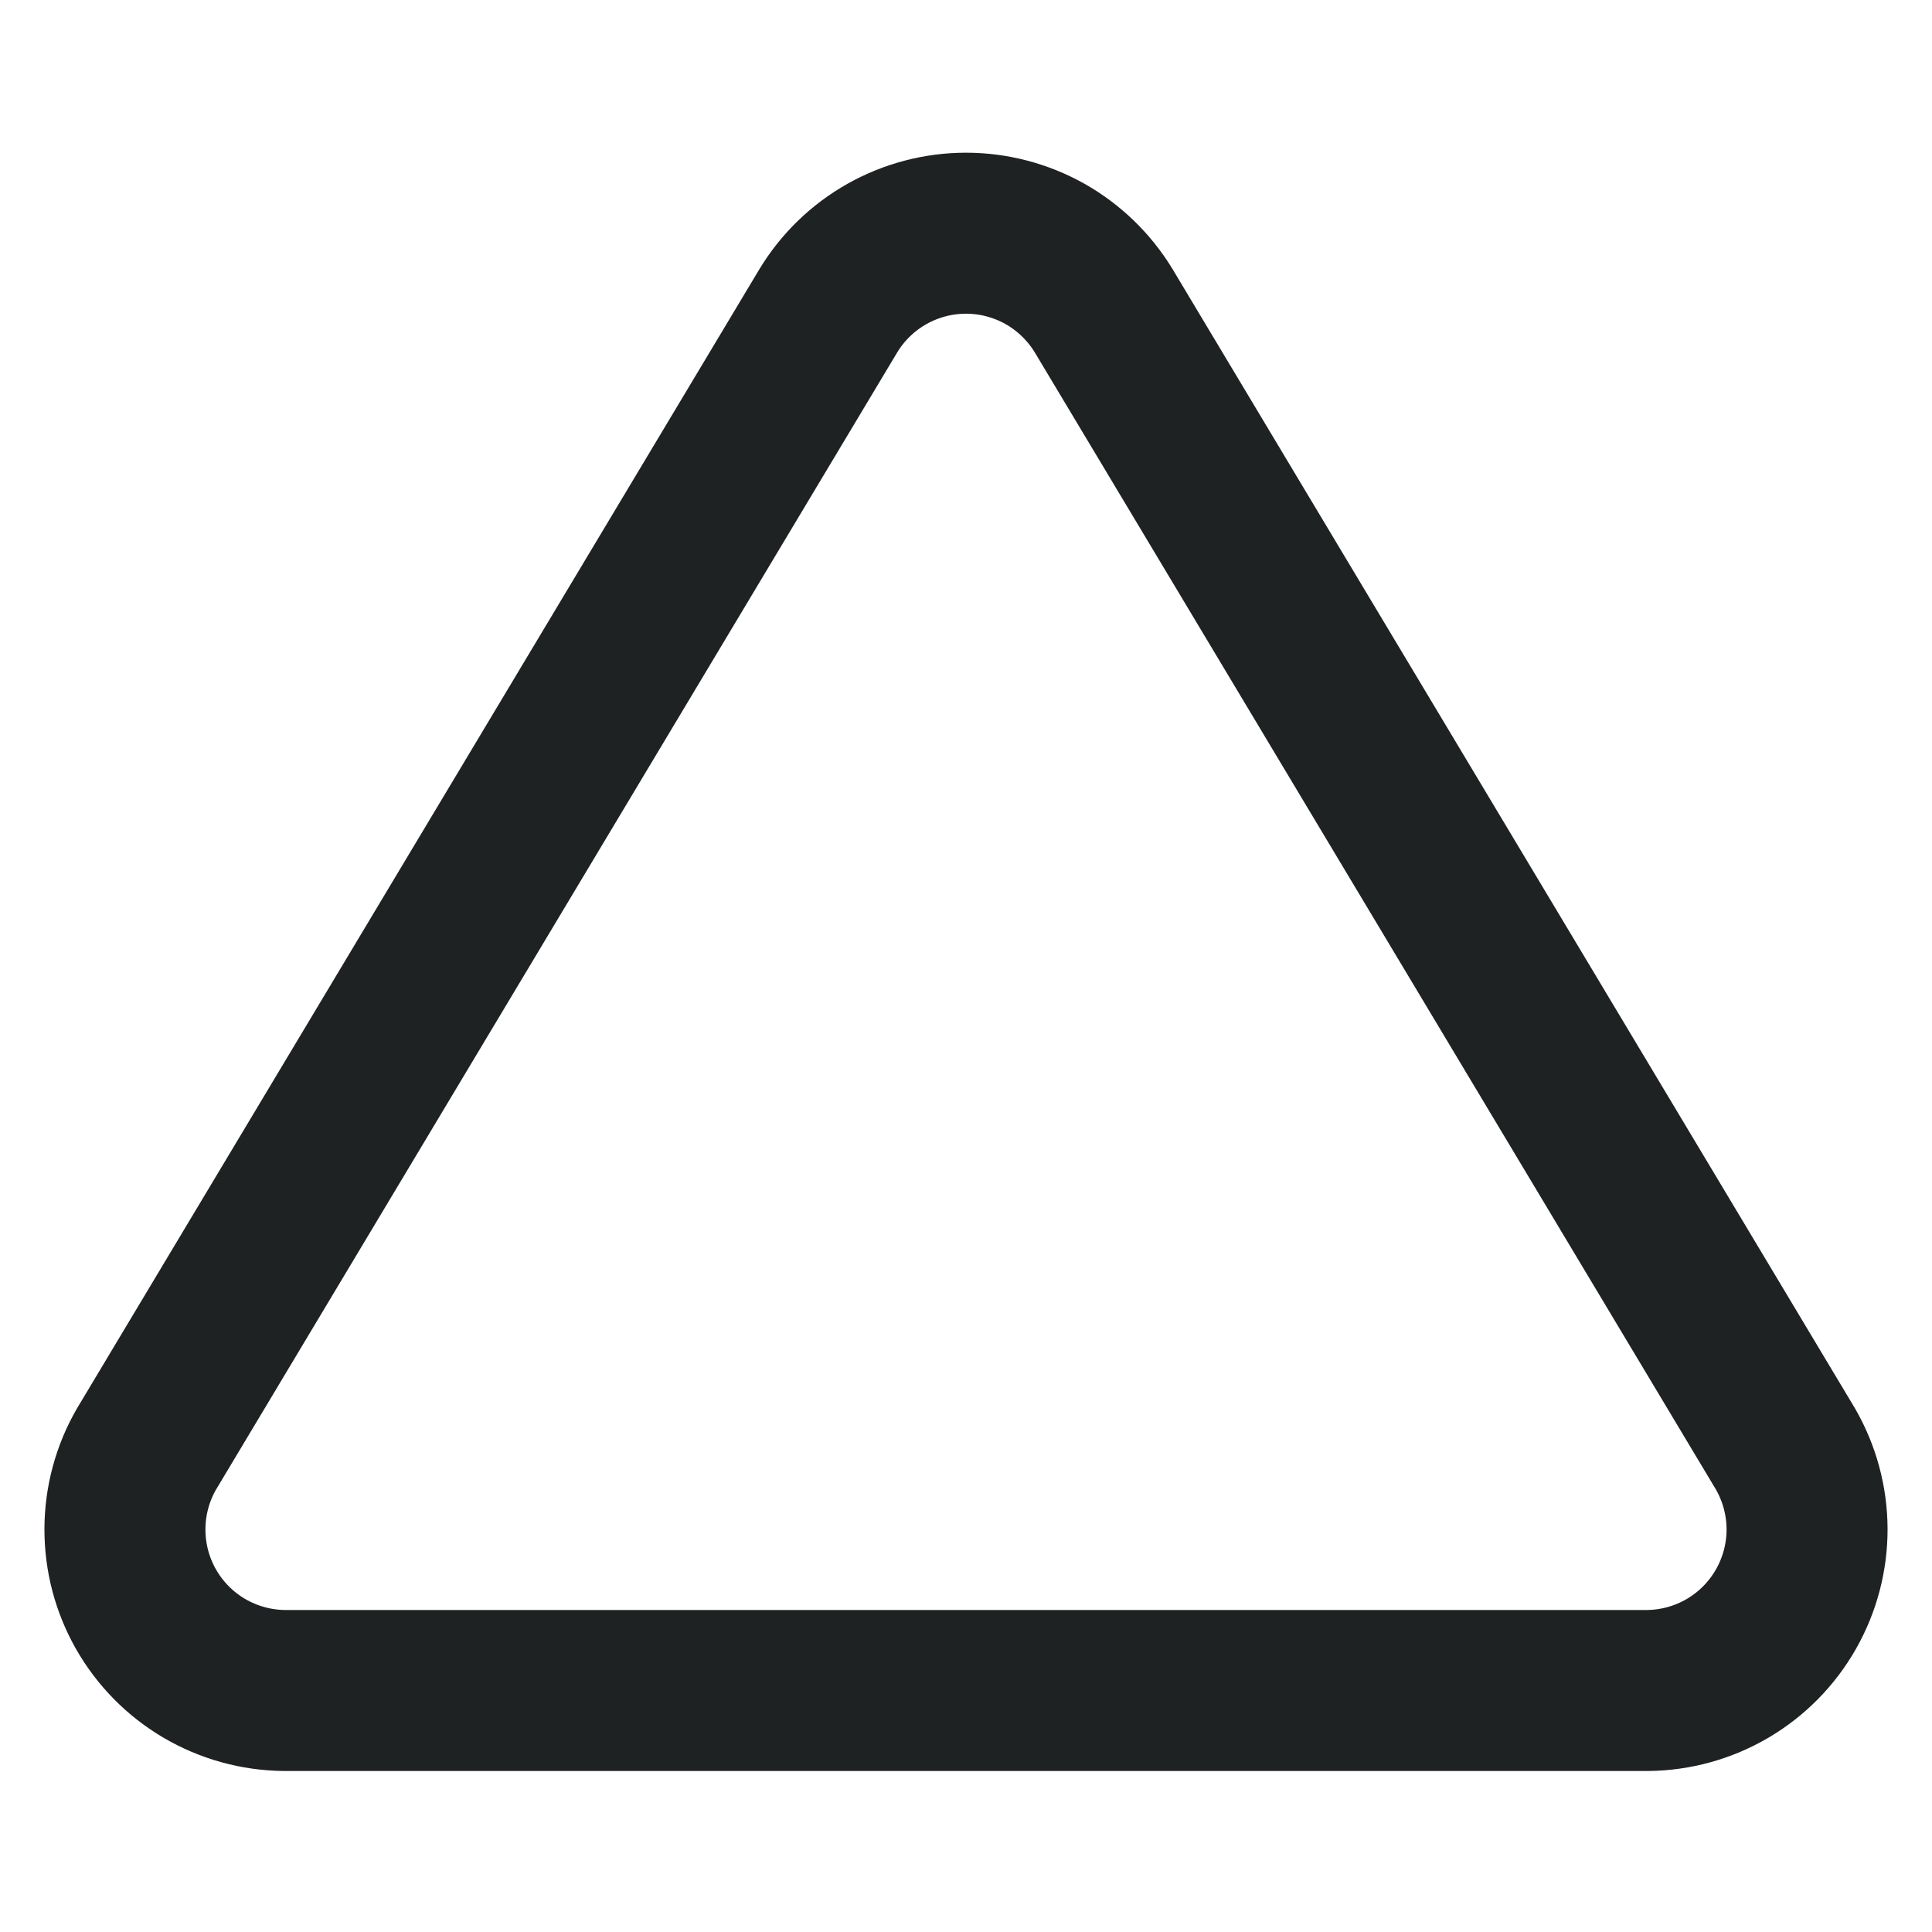 <svg width="24" height="24" viewBox="0 0 24 24" fill="none" xmlns="http://www.w3.org/2000/svg">
<path d="M1.82 18L10.29 3.86C10.468 3.566 10.719 3.323 11.019 3.154C11.318 2.986 11.656 2.897 12 2.897C12.344 2.897 12.681 2.986 12.981 3.154C13.28 3.323 13.531 3.566 13.71 3.86L22.18 18C22.354 18.302 22.447 18.645 22.448 18.994C22.449 19.344 22.358 19.687 22.185 19.991C22.012 20.294 21.763 20.547 21.462 20.724C21.161 20.901 20.819 20.996 20.47 21H3.53C3.181 20.996 2.838 20.901 2.537 20.724C2.236 20.547 1.987 20.294 1.814 19.991C1.641 19.687 1.551 19.344 1.552 18.994C1.553 18.645 1.645 18.302 1.82 18Z" stroke="#1F2223" stroke-width="2" stroke-linecap="round" stroke-linejoin="round"/>
</svg>
